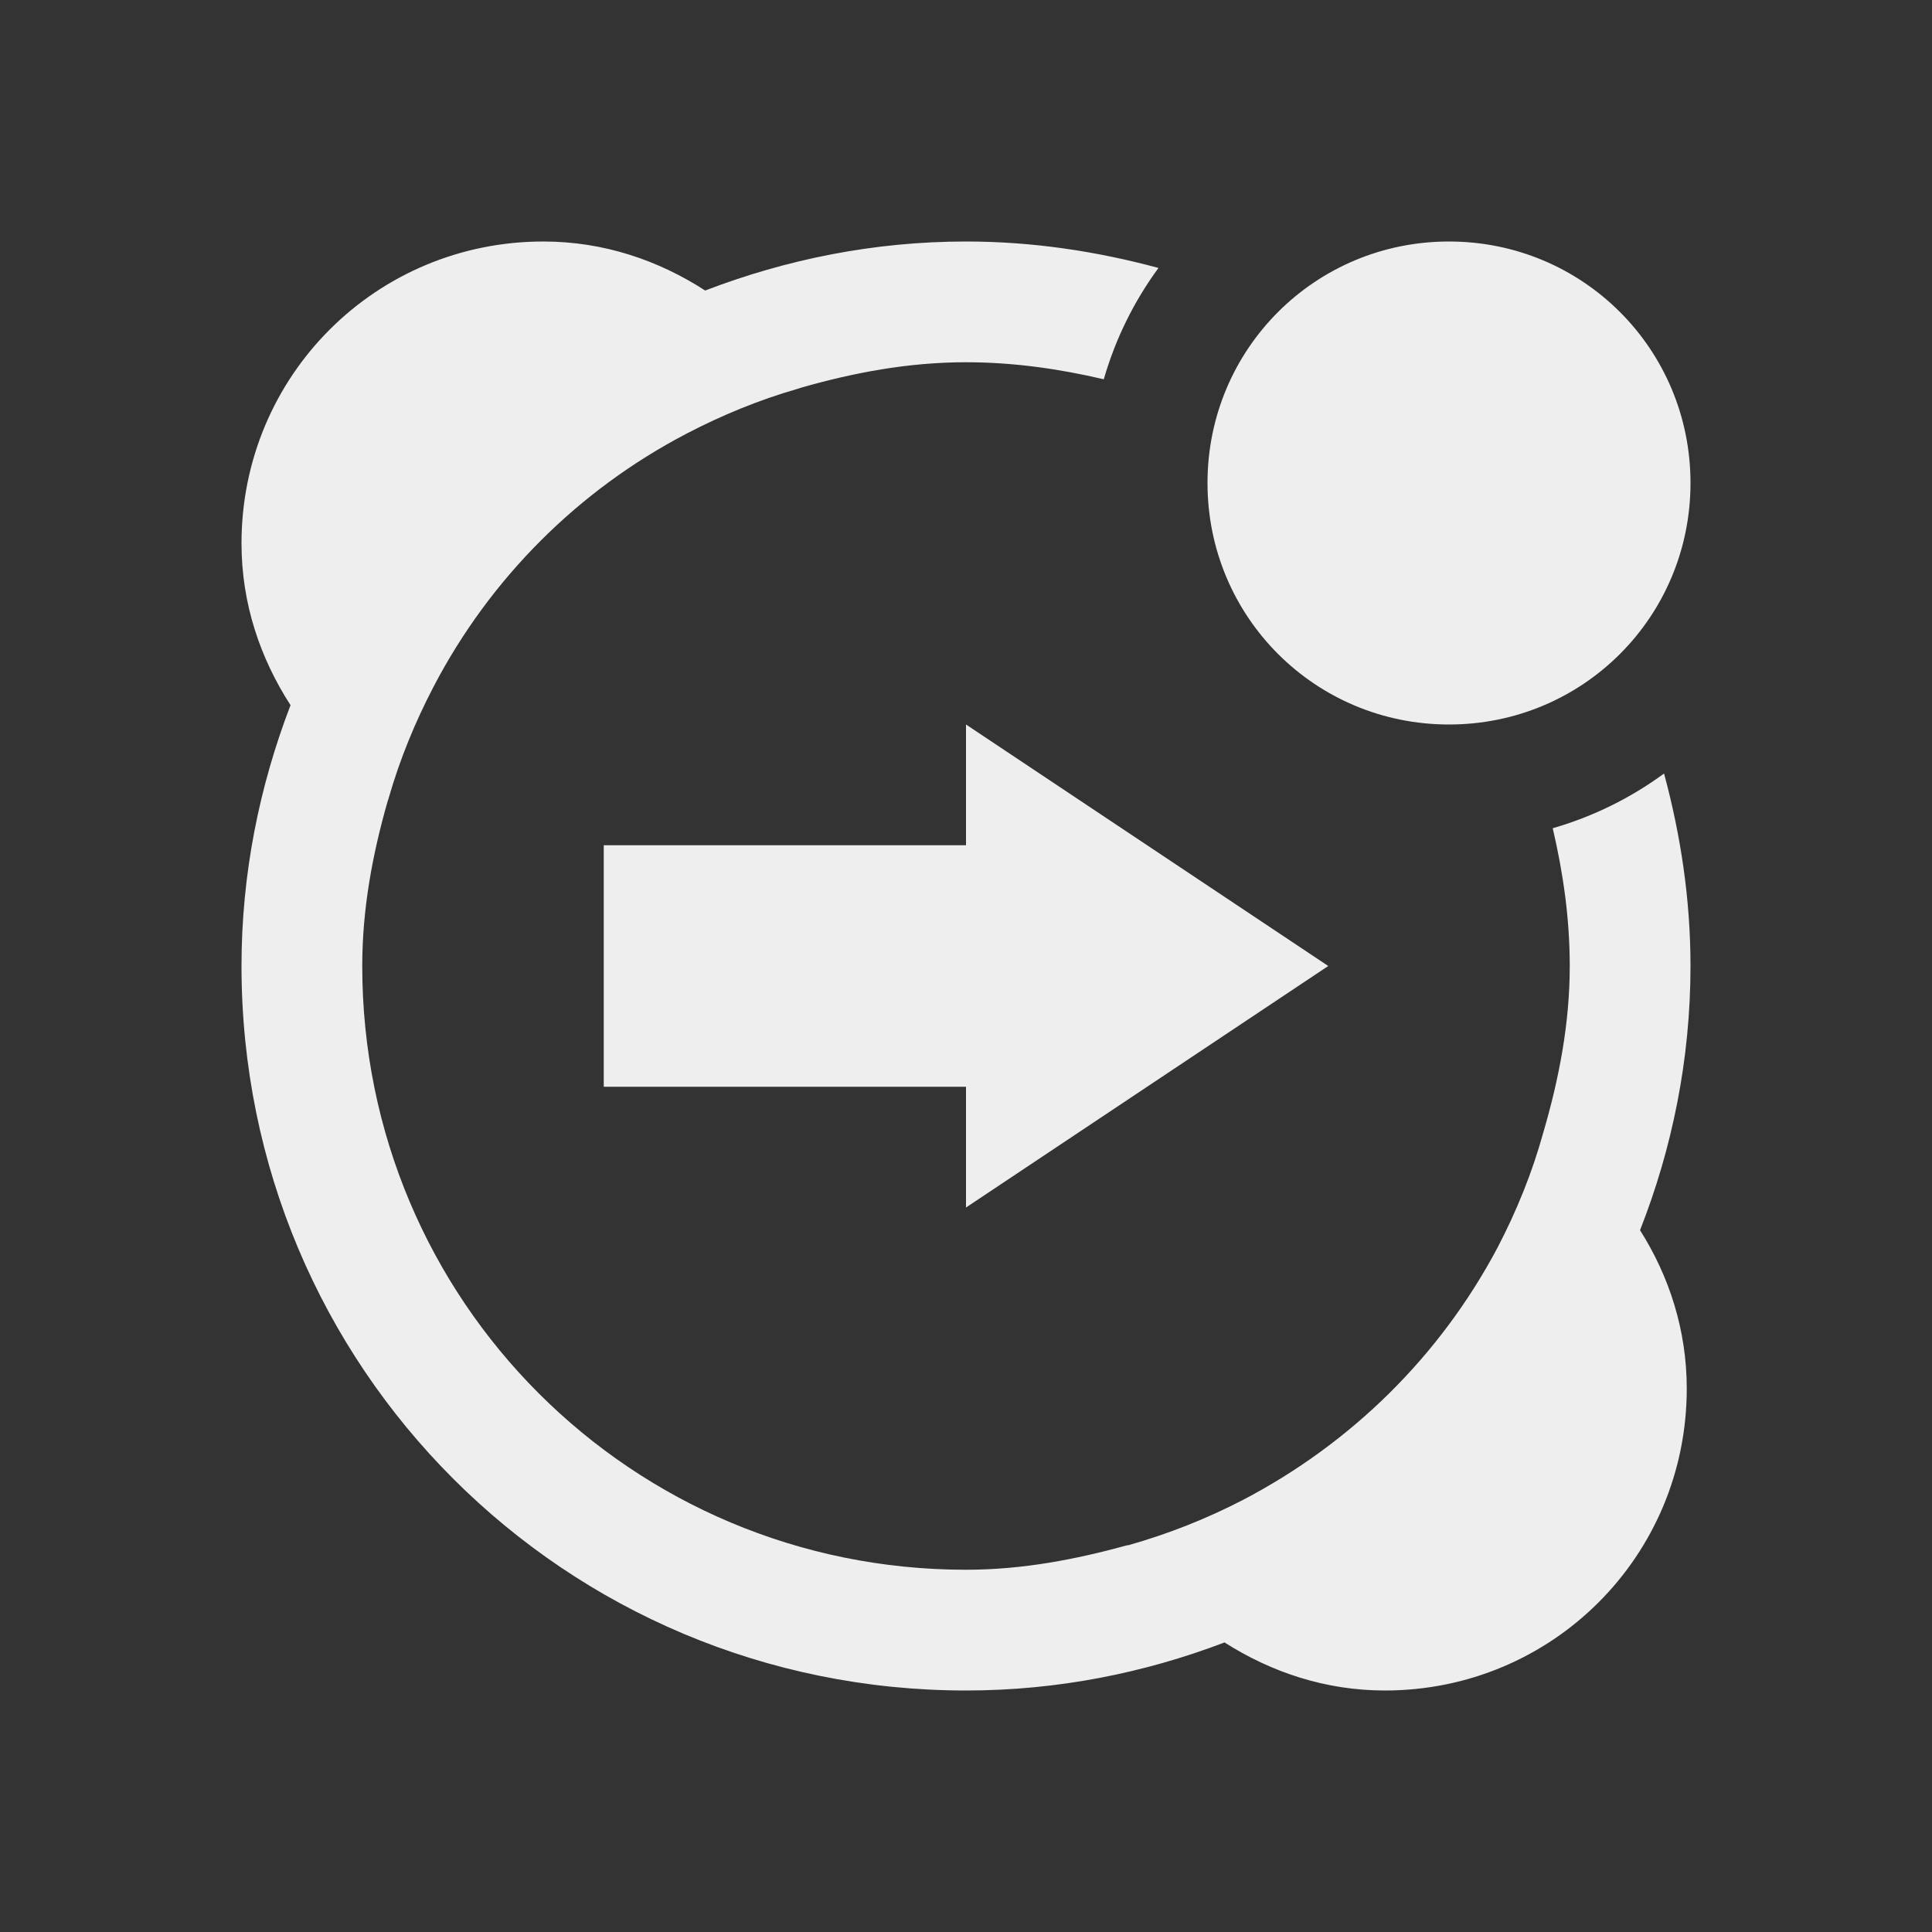 
<svg xmlns="http://www.w3.org/2000/svg" xmlns:xlink="http://www.w3.org/1999/xlink" width="16px" height="16px" viewBox="0 0 16 16" version="1.1">
<rect x="0" y="0" width="16" height="16" fill="#333333" stroke="none"/>
<g id="surface1">
<defs>
  <style id="current-color-scheme" type="text/css">
   .ColorScheme-Text { color:#eeeeee; } .ColorScheme-Highlight { color:#424242; }
  </style>
 </defs>
<path style="fill:currentColor" class="ColorScheme-Text" d="M 4.5 2 C 3.113 2 2 3.113 2 4.5 C 2 5 2.156 5.453 2.406 5.84 C 2.148 6.512 2 7.238 2 8 C 2 11.324 4.676 14 8 14 C 8.758 14 9.477 13.855 10.141 13.602 C 10.527 13.848 10.977 14 11.469 14 C 12.855 14 13.969 12.887 13.969 11.5 C 13.969 11.016 13.824 10.57 13.582 10.188 C 13.848 9.512 14 8.773 14 8 C 14 7.445 13.918 6.914 13.781 6.406 C 13.504 6.609 13.195 6.762 12.859 6.859 C 12.945 7.227 13 7.605 13 8 C 13 8.48 12.91 8.938 12.781 9.379 C 12.688 9.715 12.559 10.031 12.402 10.332 C 11.926 11.23 11.191 11.953 10.293 12.422 C 9.992 12.578 9.676 12.703 9.344 12.797 C 9.34 12.797 9.34 12.797 9.336 12.797 C 8.91 12.914 8.469 13 8 13 C 5.23 13 3 10.77 3 8 C 3 7.523 3.086 7.07 3.211 6.633 C 3.215 6.625 3.215 6.621 3.219 6.609 C 3.312 6.285 3.438 5.98 3.59 5.688 C 4.059 4.789 4.789 4.059 5.688 3.59 C 5.98 3.438 6.285 3.312 6.609 3.219 C 6.621 3.215 6.625 3.215 6.633 3.211 C 7.07 3.086 7.523 3 8 3 C 8.395 3 8.773 3.055 9.141 3.141 C 9.238 2.805 9.391 2.496 9.594 2.219 C 9.086 2.082 8.555 2 8 2 C 7.238 2 6.512 2.148 5.84 2.406 C 5.453 2.156 5 2 4.5 2 Z M 12 2 C 10.891 2 10 2.891 10 4 C 10 5.109 10.891 6 12 6 C 13.109 6 14 5.109 14 4 C 14 2.891 13.109 2 12 2 Z M 8 6 L 8 7 L 5 7 L 5 9 L 8 9 L 8 10 L 11 8 Z M 8 6 "/>
</g>
</svg>
